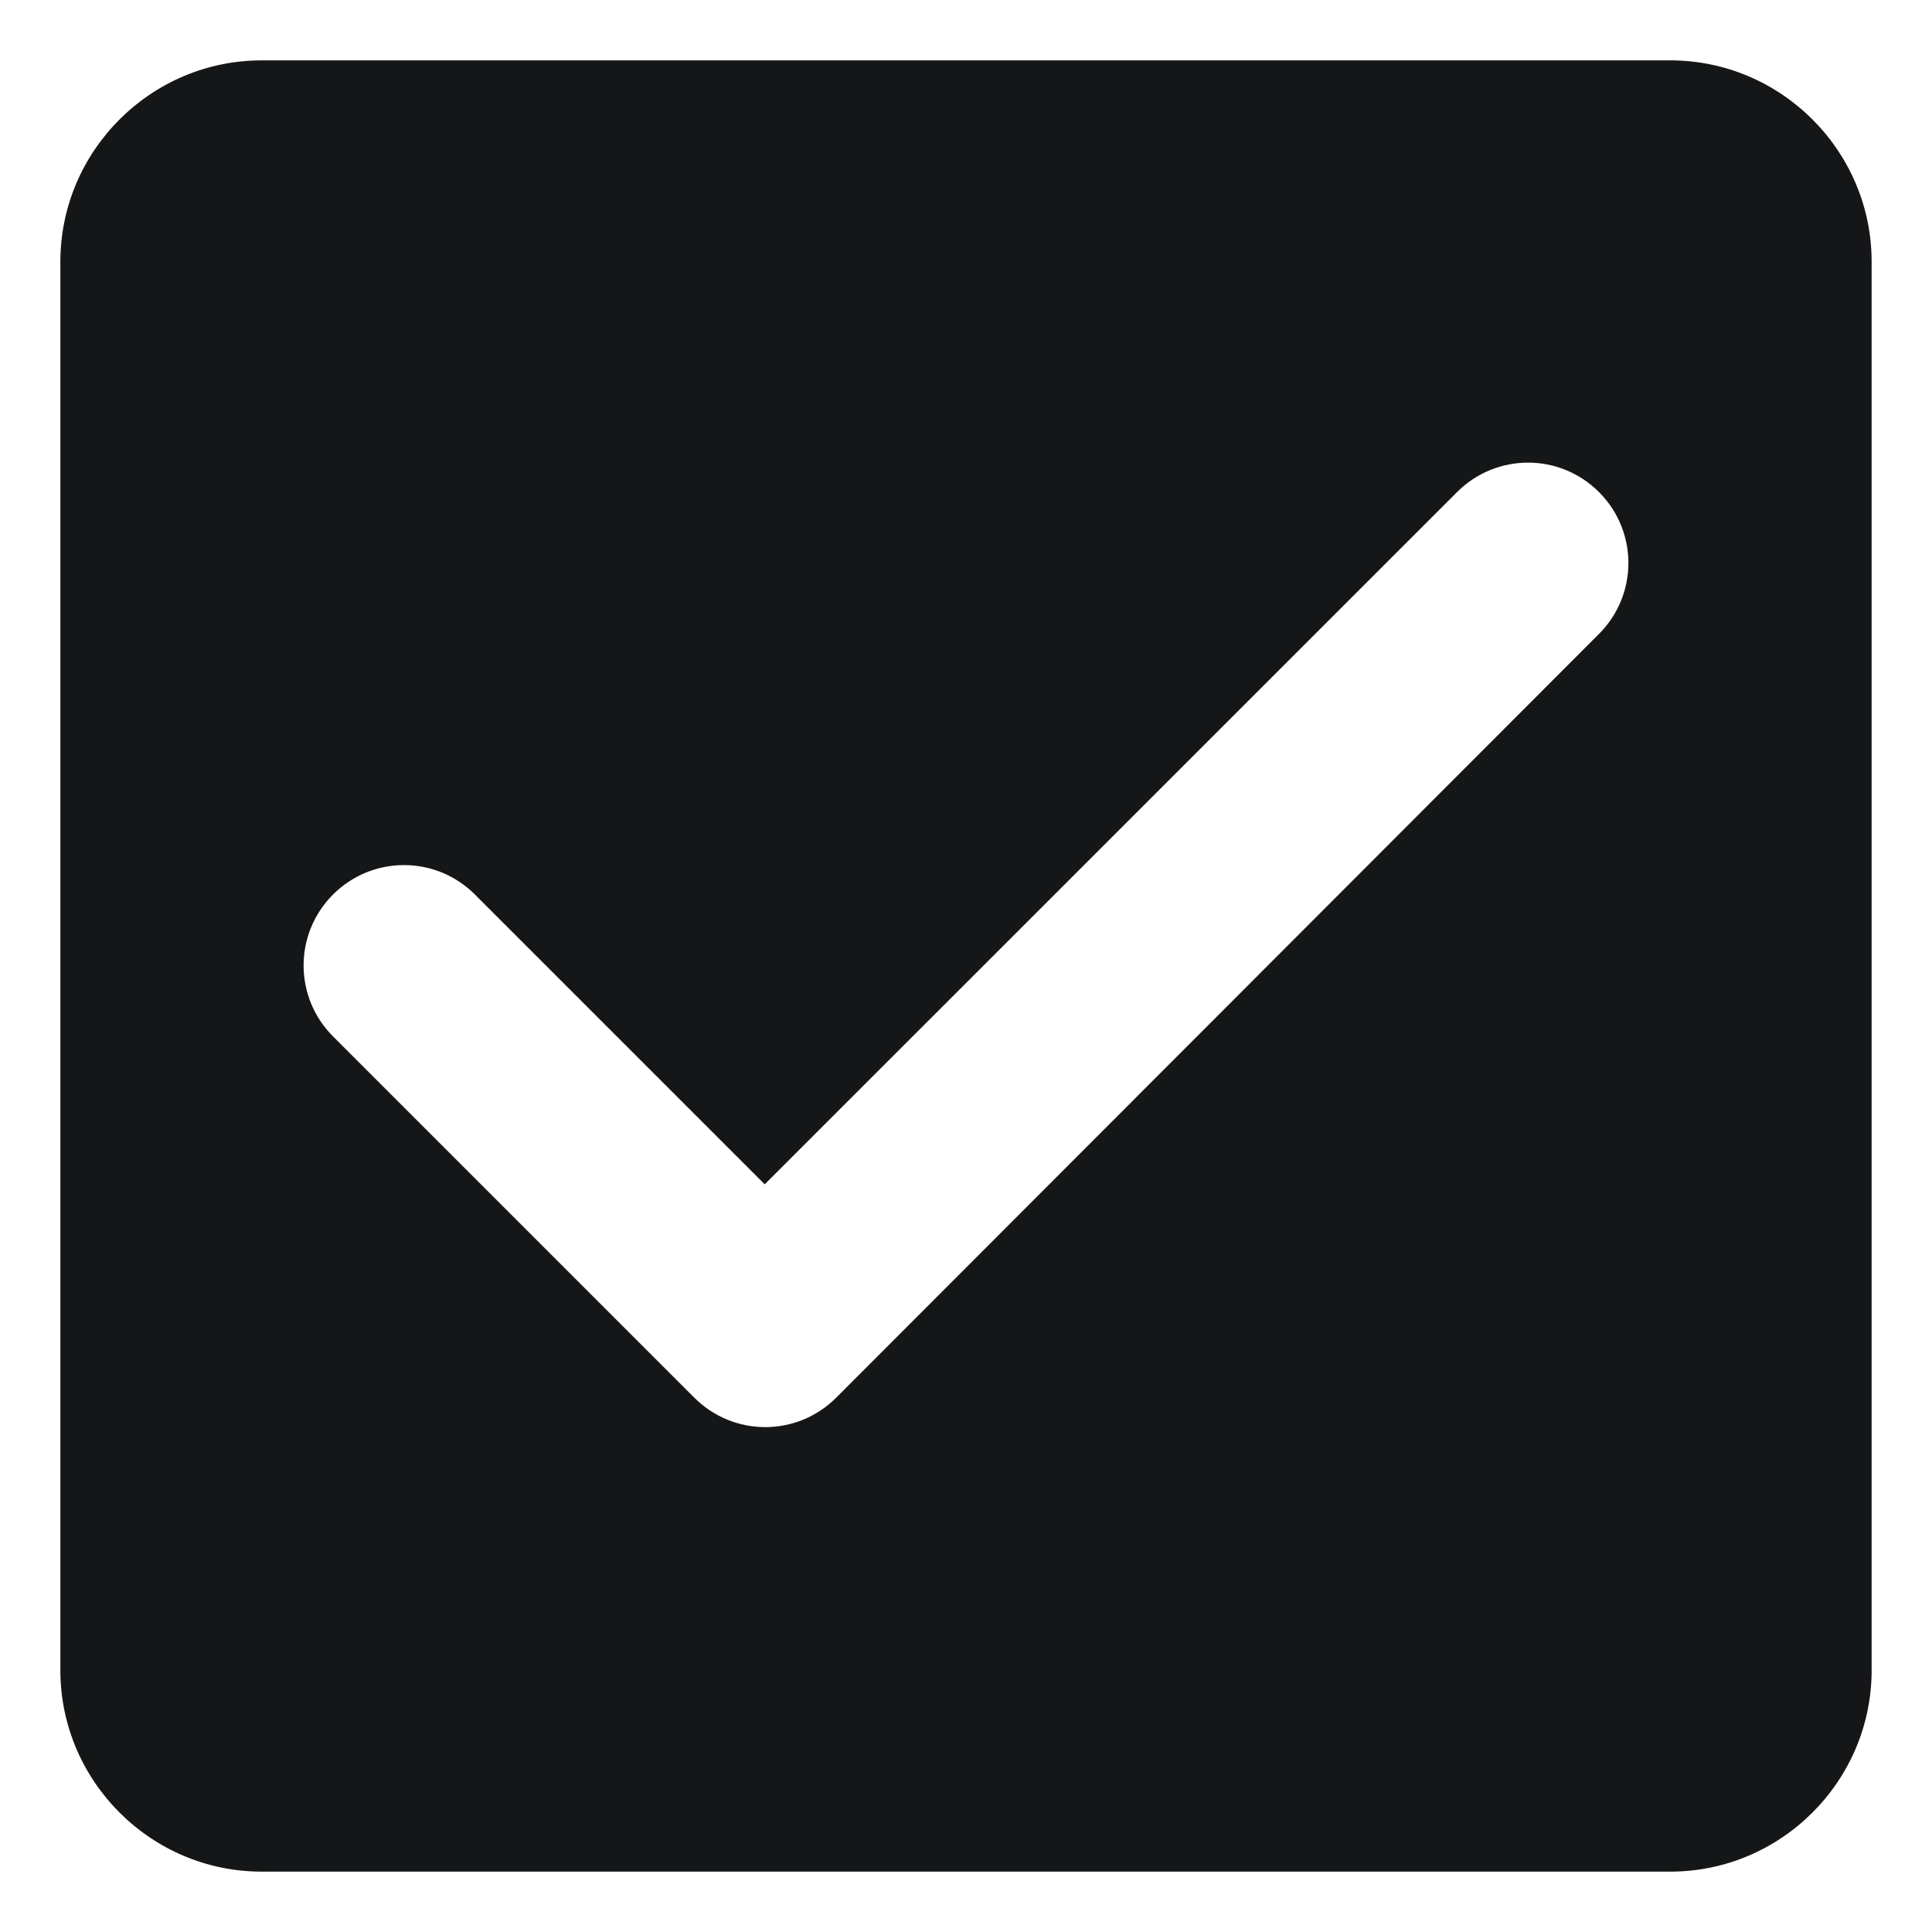 <svg width="16" height="16" viewBox="0 0 16 16" fill="none" xmlns="http://www.w3.org/2000/svg">
<path d="M13.833 0.5H2.167C1.25 0.5 0.5 1.25 0.5 2.167V13.833C0.5 14.75 1.25 15.5 2.167 15.5H13.833C14.75 15.5 15.5 14.75 15.5 13.833V2.167C15.5 1.25 14.75 0.5 13.833 0.5ZM6.925 11.575C6.6 11.9 6.075 11.9 5.75 11.575L2.758 8.583C2.433 8.258 2.433 7.733 2.758 7.408C3.083 7.083 3.608 7.083 3.933 7.408L6.333 9.808L12.067 4.075C12.392 3.75 12.917 3.75 13.242 4.075C13.567 4.4 13.567 4.925 13.242 5.25L6.925 11.575Z" fill="#141617"/>
</svg>
